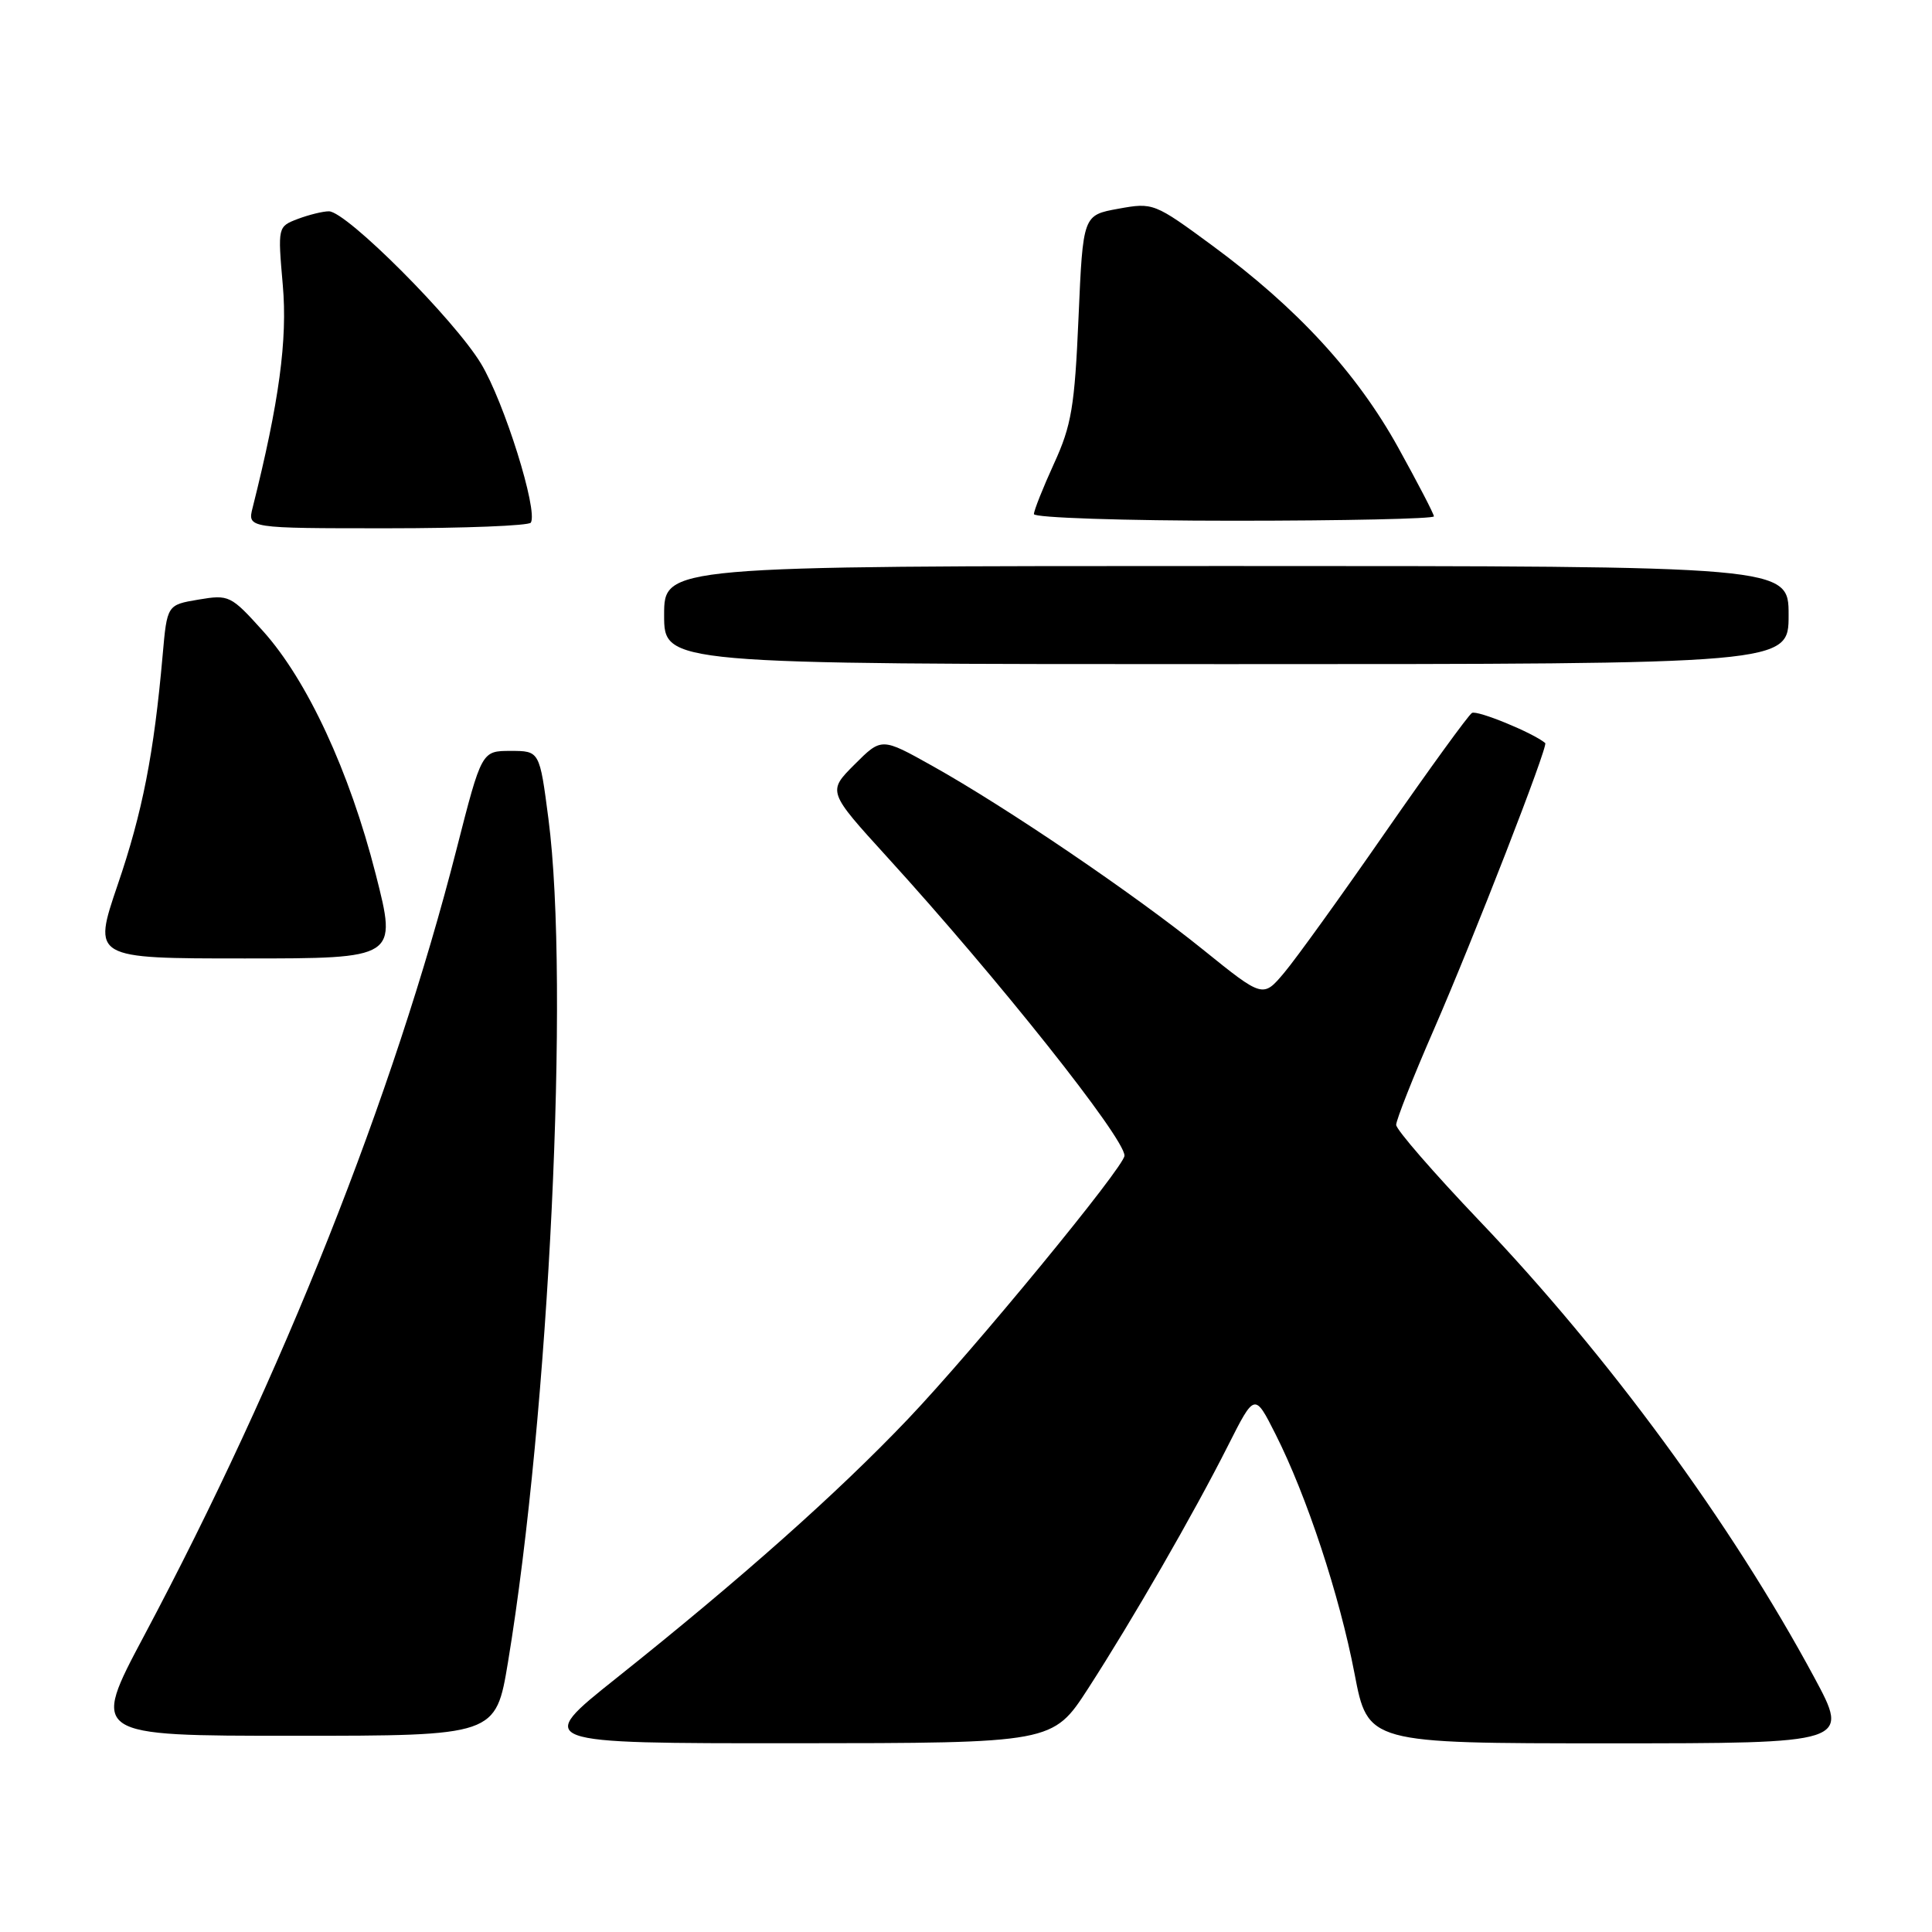 <?xml version="1.0" encoding="UTF-8" standalone="no"?>
<!DOCTYPE svg PUBLIC "-//W3C//DTD SVG 1.1//EN" "http://www.w3.org/Graphics/SVG/1.1/DTD/svg11.dtd" >
<svg xmlns="http://www.w3.org/2000/svg" xmlns:xlink="http://www.w3.org/1999/xlink" version="1.1" viewBox="0 0 256 256">
 <g >
 <path fill="currentColor"
d=" M 144.18 223.74 C 150.09 214.59 158.18 200.55 162.73 191.53 C 166.25 184.56 166.25 184.56 169.01 190.03 C 173.16 198.25 177.49 211.38 179.48 221.75 C 181.25 231.00 181.25 231.00 213.18 231.00 C 245.10 231.00 245.10 231.00 240.39 222.25 C 229.42 201.88 213.09 179.62 195.99 161.72 C 189.95 155.38 185.00 149.68 185.00 149.05 C 185.00 148.41 187.24 142.73 189.99 136.43 C 195.29 124.26 205.18 98.82 204.75 98.46 C 203.16 97.11 195.72 94.06 195.04 94.47 C 194.56 94.77 189.40 101.88 183.58 110.26 C 177.77 118.64 171.74 127.02 170.18 128.87 C 167.35 132.24 167.35 132.24 159.43 125.85 C 150.32 118.49 133.32 106.95 123.53 101.48 C 116.81 97.72 116.81 97.72 113.23 101.30 C 109.65 104.88 109.65 104.88 117.57 113.58 C 132.24 129.68 149.00 150.77 149.00 153.13 C 149.00 154.58 129.05 178.85 120.29 188.05 C 110.96 197.85 98.19 209.20 81.66 222.37 C 70.83 231.00 70.83 231.00 105.16 230.99 C 139.50 230.97 139.50 230.97 144.18 223.74 Z  M 67.31 220.25 C 72.77 187.26 75.51 130.25 72.67 108.50 C 71.50 99.50 71.50 99.50 67.66 99.50 C 63.82 99.50 63.82 99.50 60.50 112.50 C 52.13 145.27 37.44 182.25 19.09 216.75 C 12.04 230.00 12.04 230.00 38.87 230.00 C 65.69 230.00 65.69 230.00 67.31 220.25 Z  M 49.78 115.82 C 46.31 102.20 40.71 90.14 34.85 83.62 C 30.59 78.89 30.34 78.77 26.30 79.45 C 22.14 80.15 22.14 80.15 21.55 86.83 C 20.40 99.87 18.88 107.63 15.59 117.25 C 12.27 127.00 12.27 127.00 32.45 127.00 C 52.63 127.00 52.63 127.00 49.78 115.82 Z  M 237.00 81.50 C 237.00 75.00 237.00 75.00 162.50 75.00 C 88.00 75.00 88.00 75.00 88.00 81.50 C 88.00 88.00 88.00 88.00 162.50 88.00 C 237.00 88.00 237.00 88.00 237.00 81.50 Z  M 70.34 69.25 C 71.31 67.64 66.81 53.28 63.74 48.19 C 60.20 42.32 45.90 28.00 43.58 28.00 C 42.78 28.00 40.93 28.46 39.46 29.01 C 36.80 30.03 36.80 30.05 37.47 37.76 C 38.11 45.03 36.99 53.27 33.48 67.25 C 32.78 70.00 32.78 70.00 51.33 70.00 C 61.53 70.00 70.09 69.66 70.34 69.25 Z  M 190.00 68.42 C 190.00 68.10 187.86 63.99 185.25 59.27 C 179.77 49.39 171.87 40.81 160.68 32.57 C 152.95 26.88 152.79 26.82 148.18 27.66 C 143.50 28.51 143.50 28.51 142.91 42.07 C 142.40 53.88 141.98 56.37 139.66 61.43 C 138.20 64.63 137.00 67.64 137.00 68.12 C 137.00 68.60 148.93 69.00 163.50 69.00 C 178.07 69.00 190.00 68.74 190.00 68.42 Z "/>
</g>
</svg>